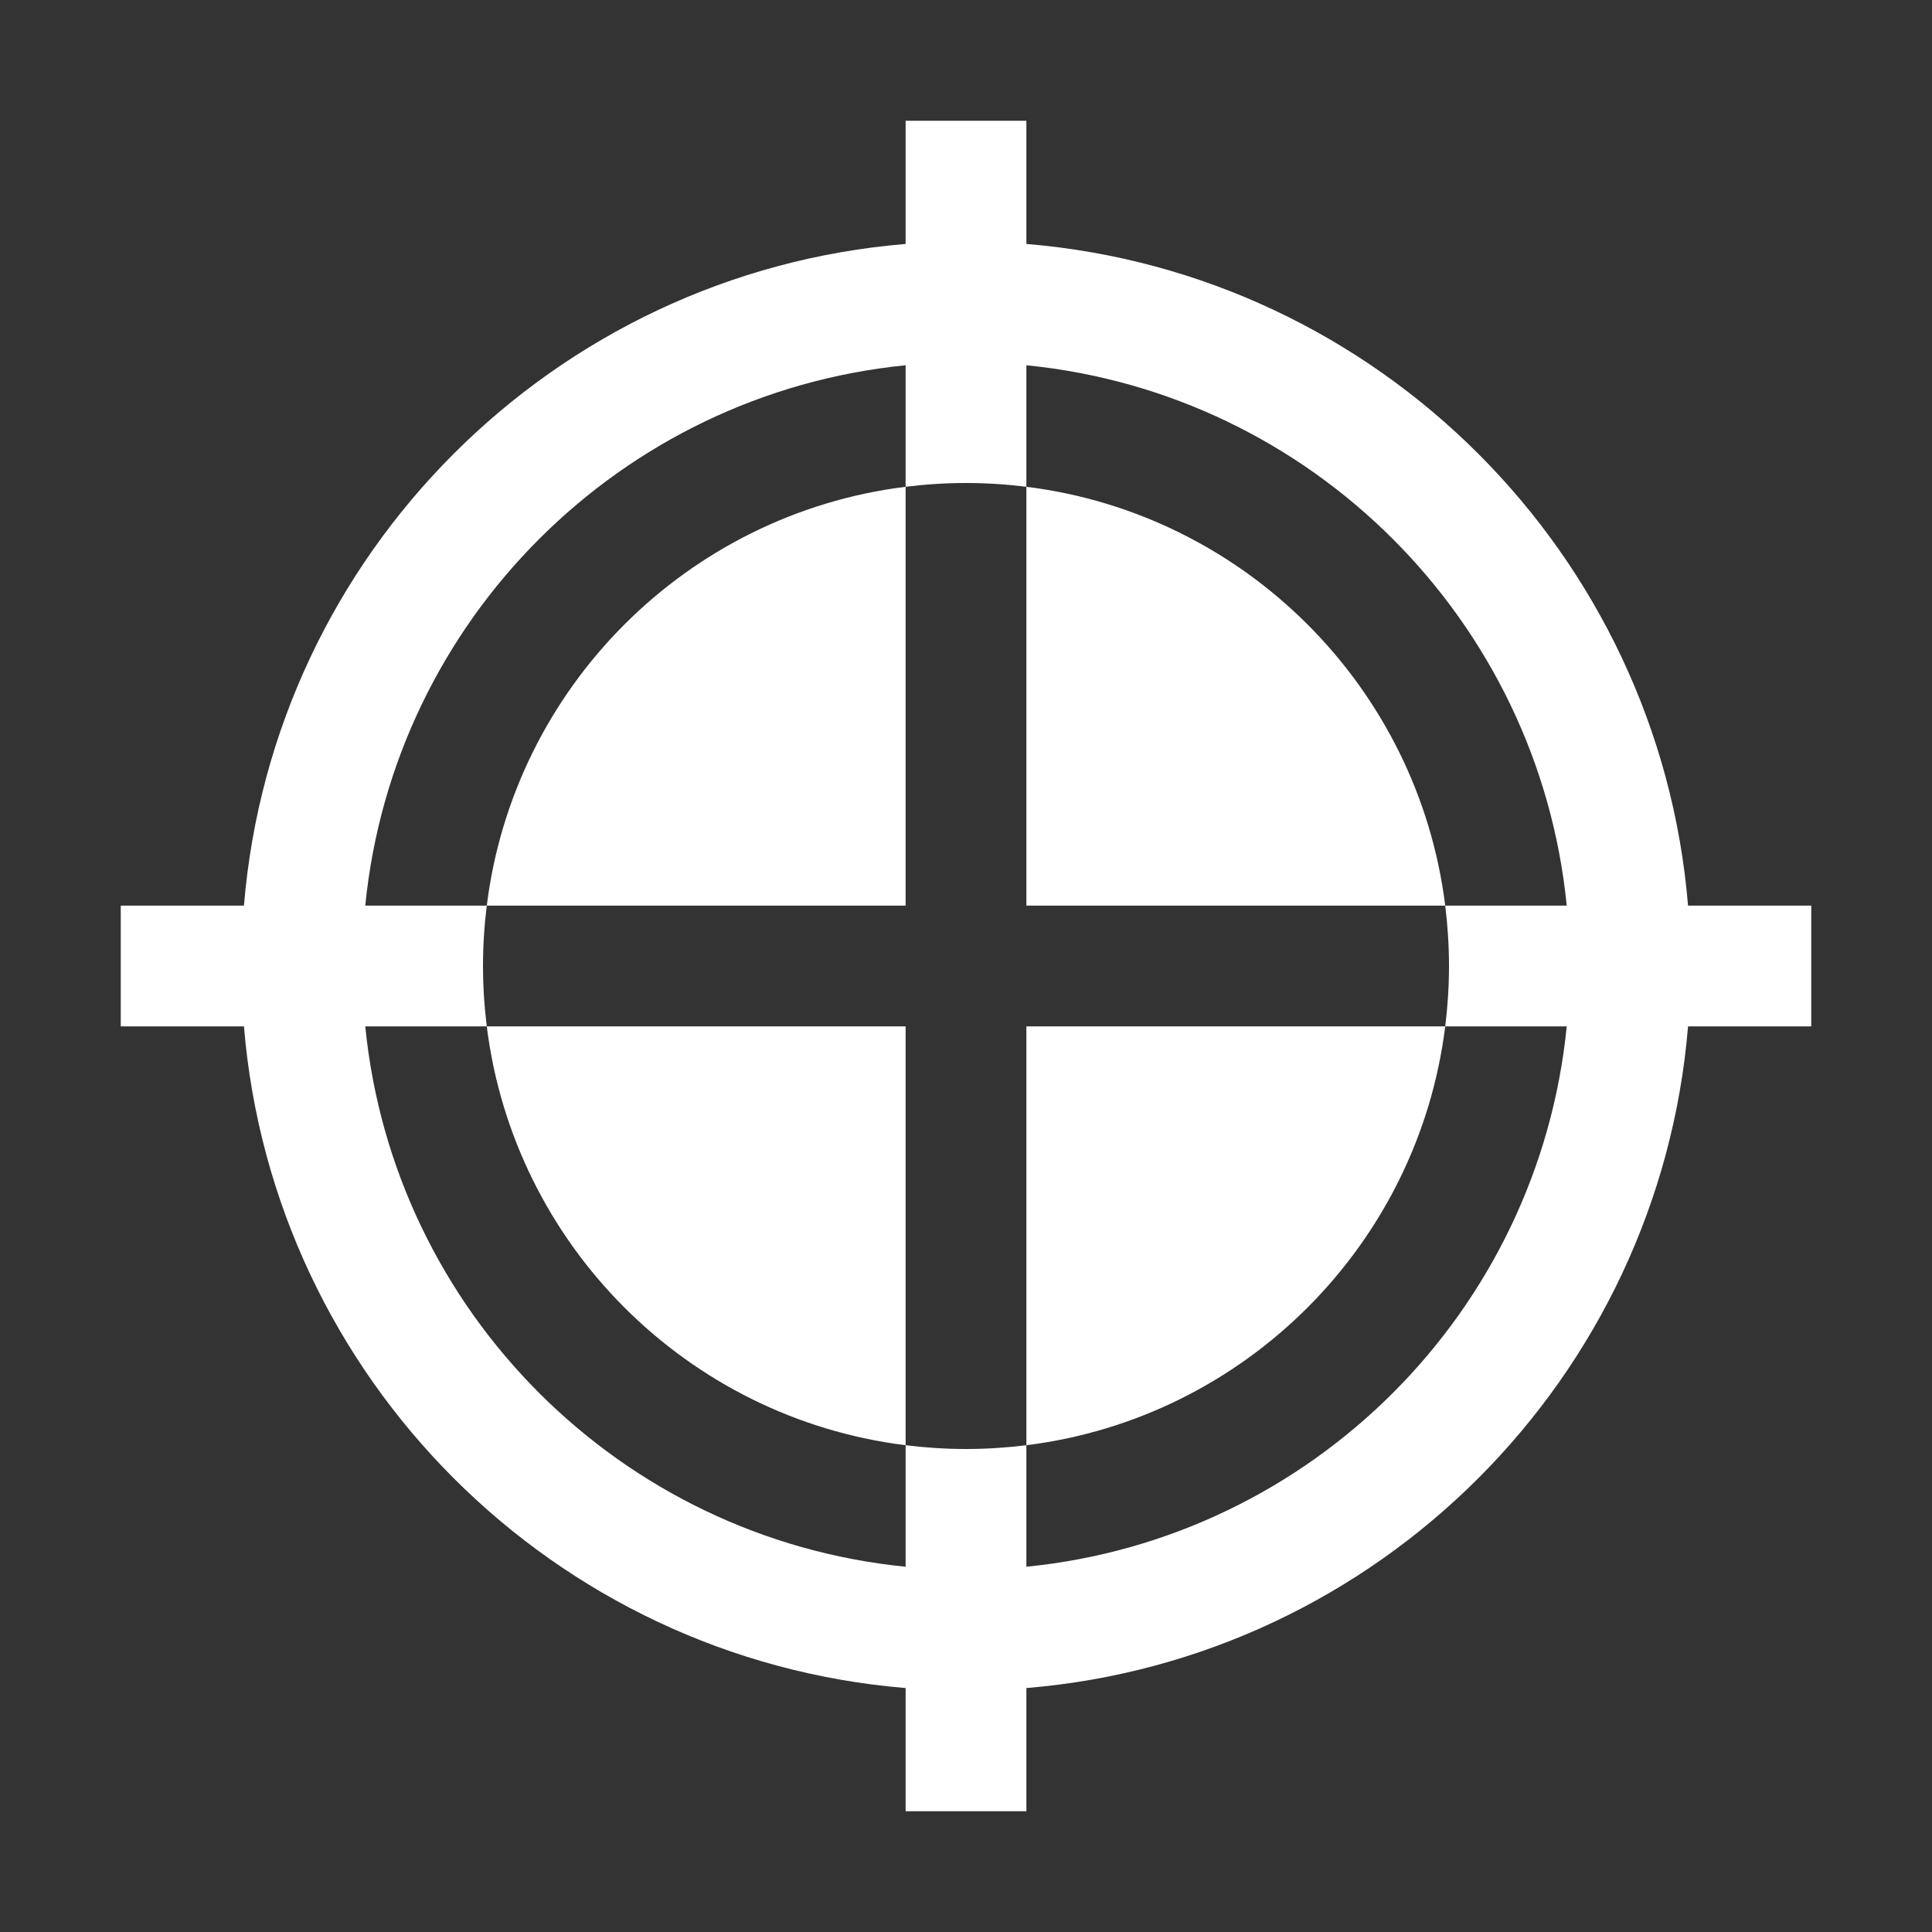 <?xml version="1.0" encoding="UTF-8"?>
<!DOCTYPE svg PUBLIC "-//W3C//DTD SVG 1.1//EN" "http://www.w3.org/Graphics/SVG/1.1/DTD/svg11.dtd">
<svg xmlns="http://www.w3.org/2000/svg" xml:space="preserve" width="1024px" height="1024px" shape-rendering="geometricPrecision" text-rendering="geometricPrecision" image-rendering="optimizeQuality" fill-rule="nonzero" clip-rule="evenodd" viewBox="0 0 10240 10240" xmlns:xlink="http://www.w3.org/1999/xlink">
	<rect x="0" y="0" width="10240" height="10240" fill="#333333" stroke="none"/>
	<title>calibration_mark icon</title>
	<desc>calibration_mark icon from the IconExperience.com O-Collection. Copyright by INCORS GmbH (www.incors.com).</desc>
	<path id="curve0" fill="#FFFFFF" d="M5440 1293c1865,154 3353,1642 3507,3507l653 0 0 640 -653 0c-154,1865 -1642,3353 -3507,3507l0 653 -640 0 0 -653c-1865,-154 -3353,-1642 -3507,-3507l-653 0 0 -640 653 0c154,-1865 1642,-3353 3507,-3507l0 -653 640 0 0 653zm2220 3507l644 0c-150,-1512 -1352,-2714 -2864,-2864l0 644c1158,144 2076,1062 2220,2220zm-2220 2860l0 -2220 2220 0c13,-105 20,-212 20,-320 0,-108 -7,-215 -20,-320l-2220 0 0 -2220c-105,-13 -212,-20 -320,-20 -108,0 -215,7 -320,20l0 2220 -2220 0c-13,105 -20,212 -20,320 0,108 7,215 20,320l2220 0 0 2220c105,13 212,20 320,20 108,0 215,-7 320,-20zm-640 0c-1158,-144 -2076,-1062 -2220,-2220l-644 0c150,1512 1352,2714 2864,2864l0 -644zm640 0l0 644c1512,-150 2714,-1352 2864,-2864l-644 0c-144,1158 -1062,2076 -2220,2220zm-2860 -2860c144,-1158 1062,-2076 2220,-2220l0 -644c-1512,150 -2714,1352 -2864,2864l644 0z"/>
</svg>
